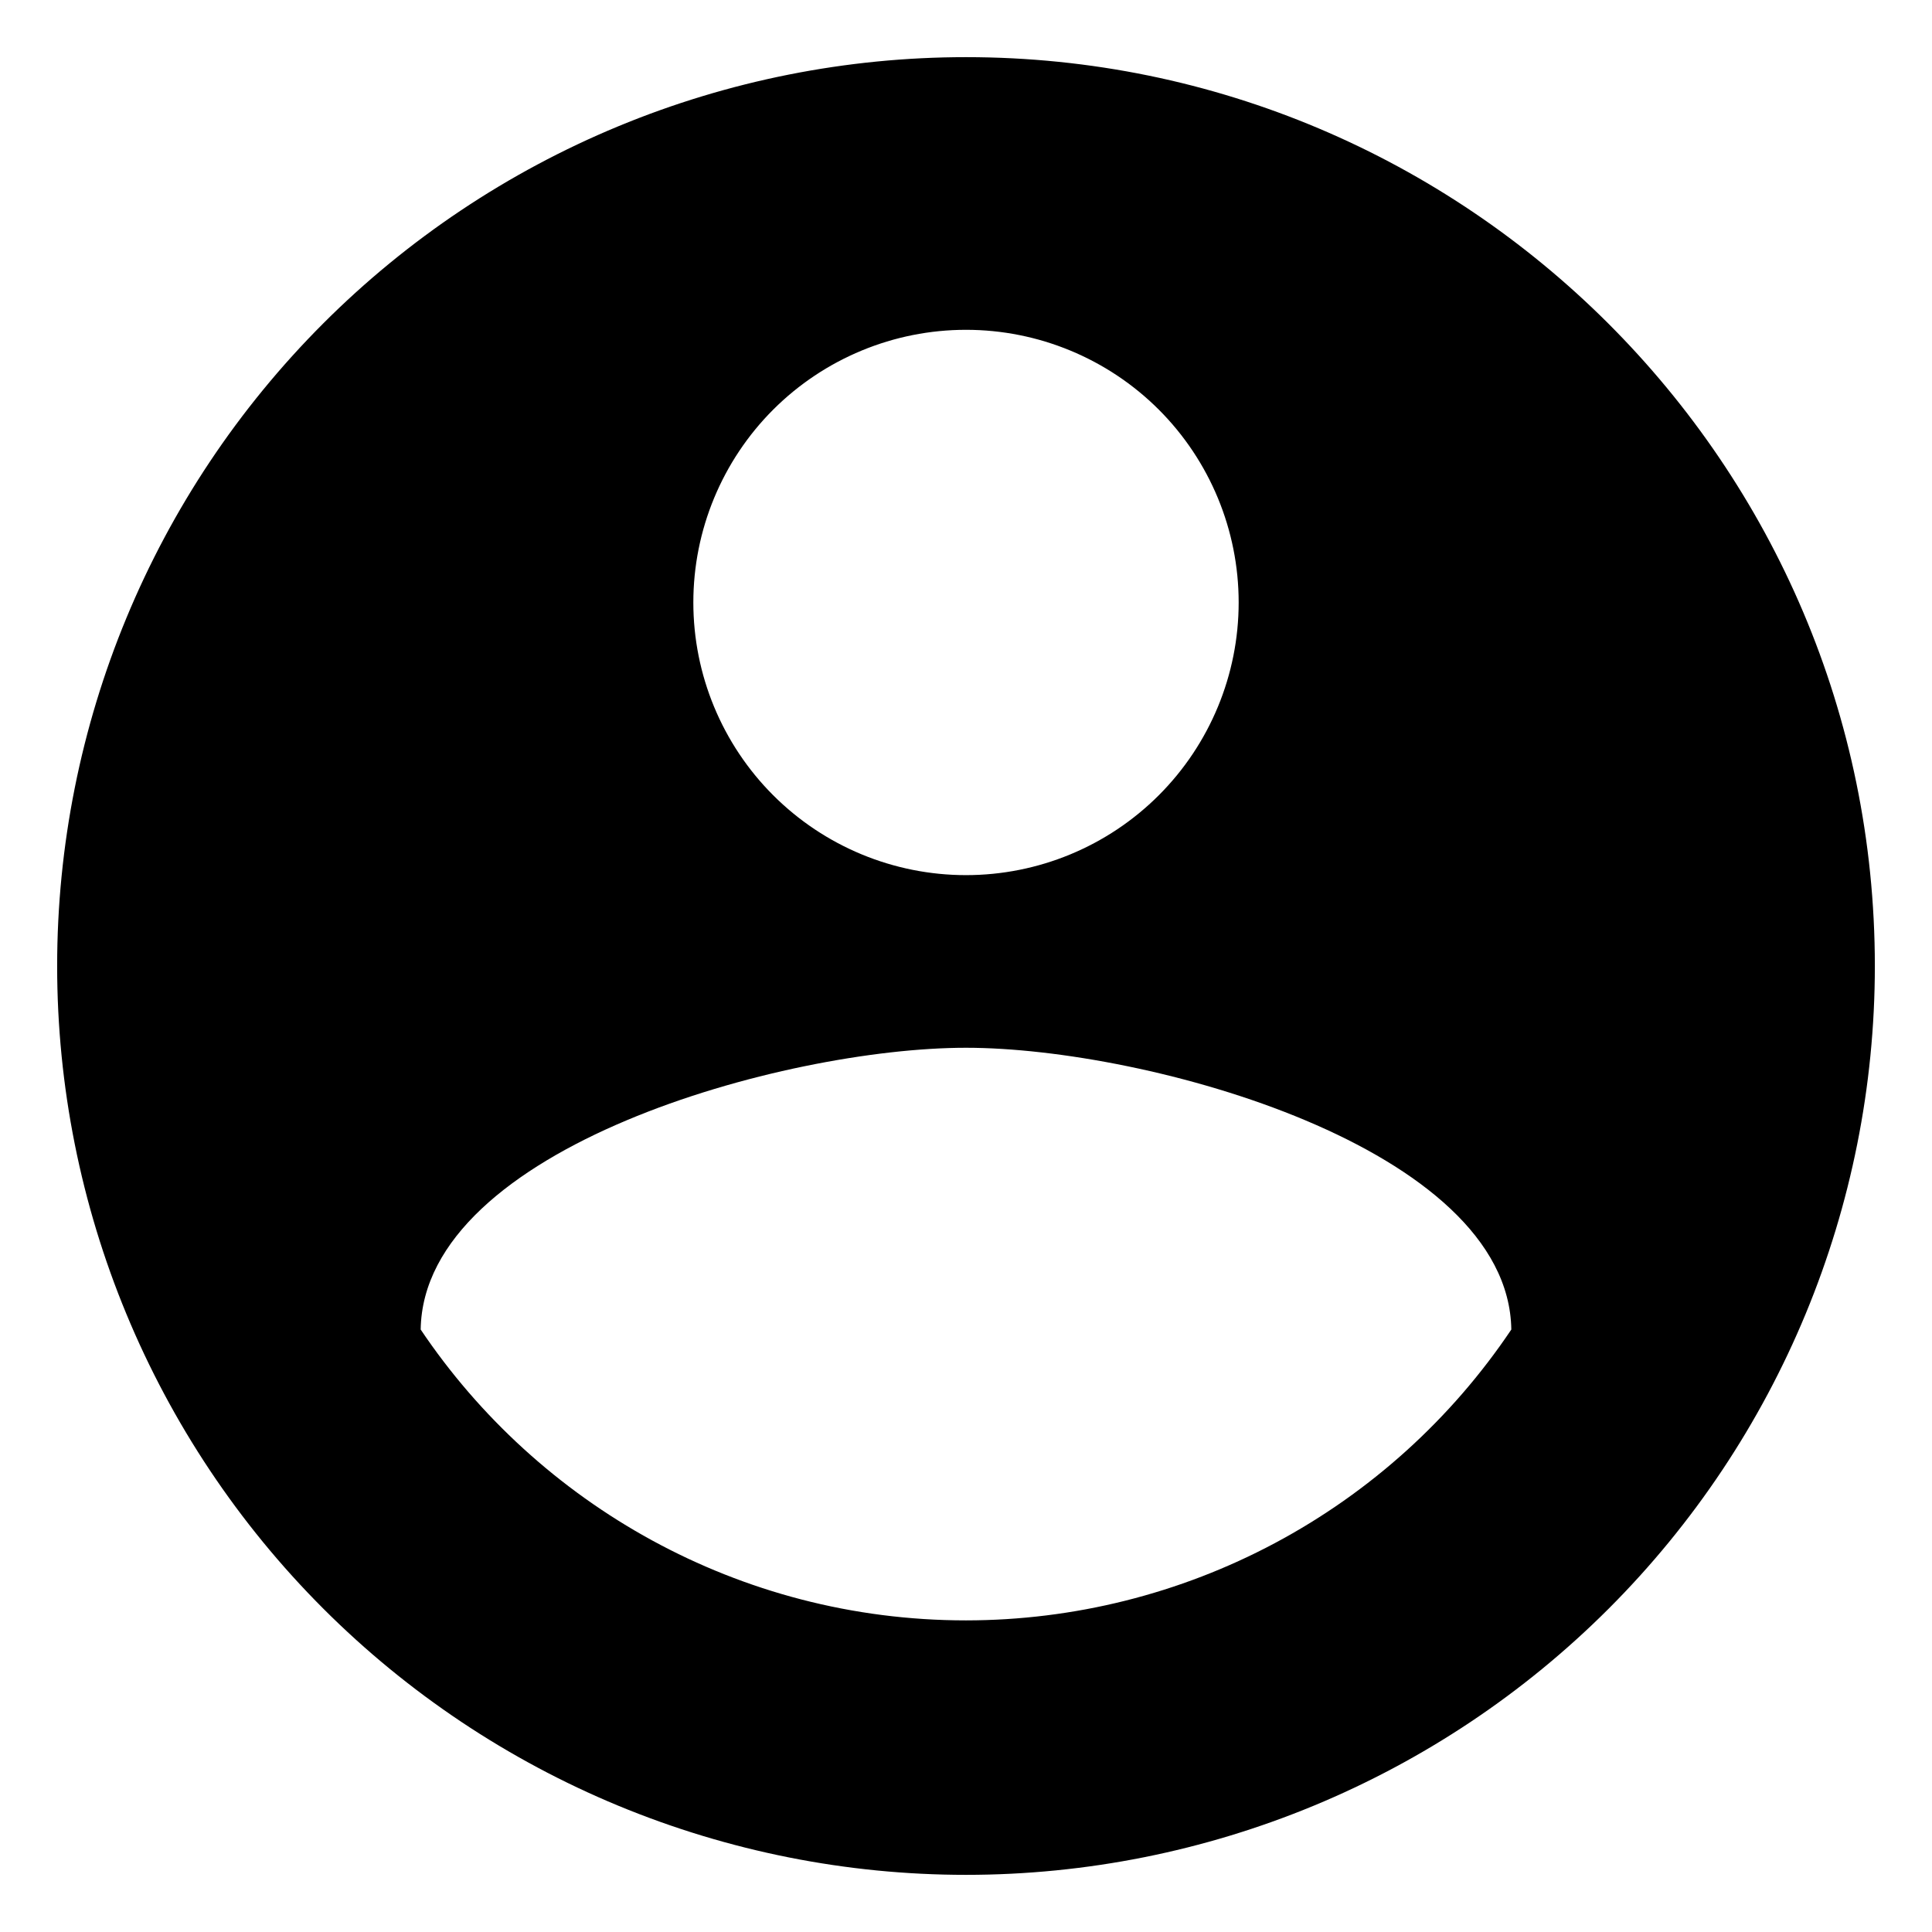 <svg width="31" height="31" viewBox="0 0 31 31" xmlns="http://www.w3.org/2000/svg">
<path d="M15.5 26C11.854 26 8.631 24.133 6.75 21.333C6.794 18.417 12.583 16.812 15.5 16.812C18.417 16.812 24.206 18.417 24.25 21.333C23.286 22.769 21.984 23.945 20.458 24.759C18.932 25.573 17.229 25.999 15.5 26ZM15.5 5.292C16.66 5.292 17.773 5.753 18.594 6.573C19.414 7.394 19.875 8.506 19.875 9.667C19.875 10.827 19.414 11.94 18.594 12.76C17.773 13.581 16.66 14.042 15.5 14.042C14.34 14.042 13.227 13.581 12.406 12.76C11.586 11.94 11.125 10.827 11.125 9.667C11.125 8.506 11.586 7.394 12.406 6.573C13.227 5.753 14.34 5.292 15.5 5.292ZM15.5 0.917C13.585 0.917 11.689 1.294 9.919 2.027C8.15 2.76 6.542 3.834 5.188 5.188C2.453 7.923 0.917 11.632 0.917 15.5C0.917 19.368 2.453 23.077 5.188 25.812C6.542 27.166 8.15 28.24 9.919 28.973C11.689 29.706 13.585 30.083 15.5 30.083C19.368 30.083 23.077 28.547 25.812 25.812C28.547 23.077 30.083 19.368 30.083 15.5C30.083 7.435 23.521 0.917 15.5 0.917Z" />
</svg>
